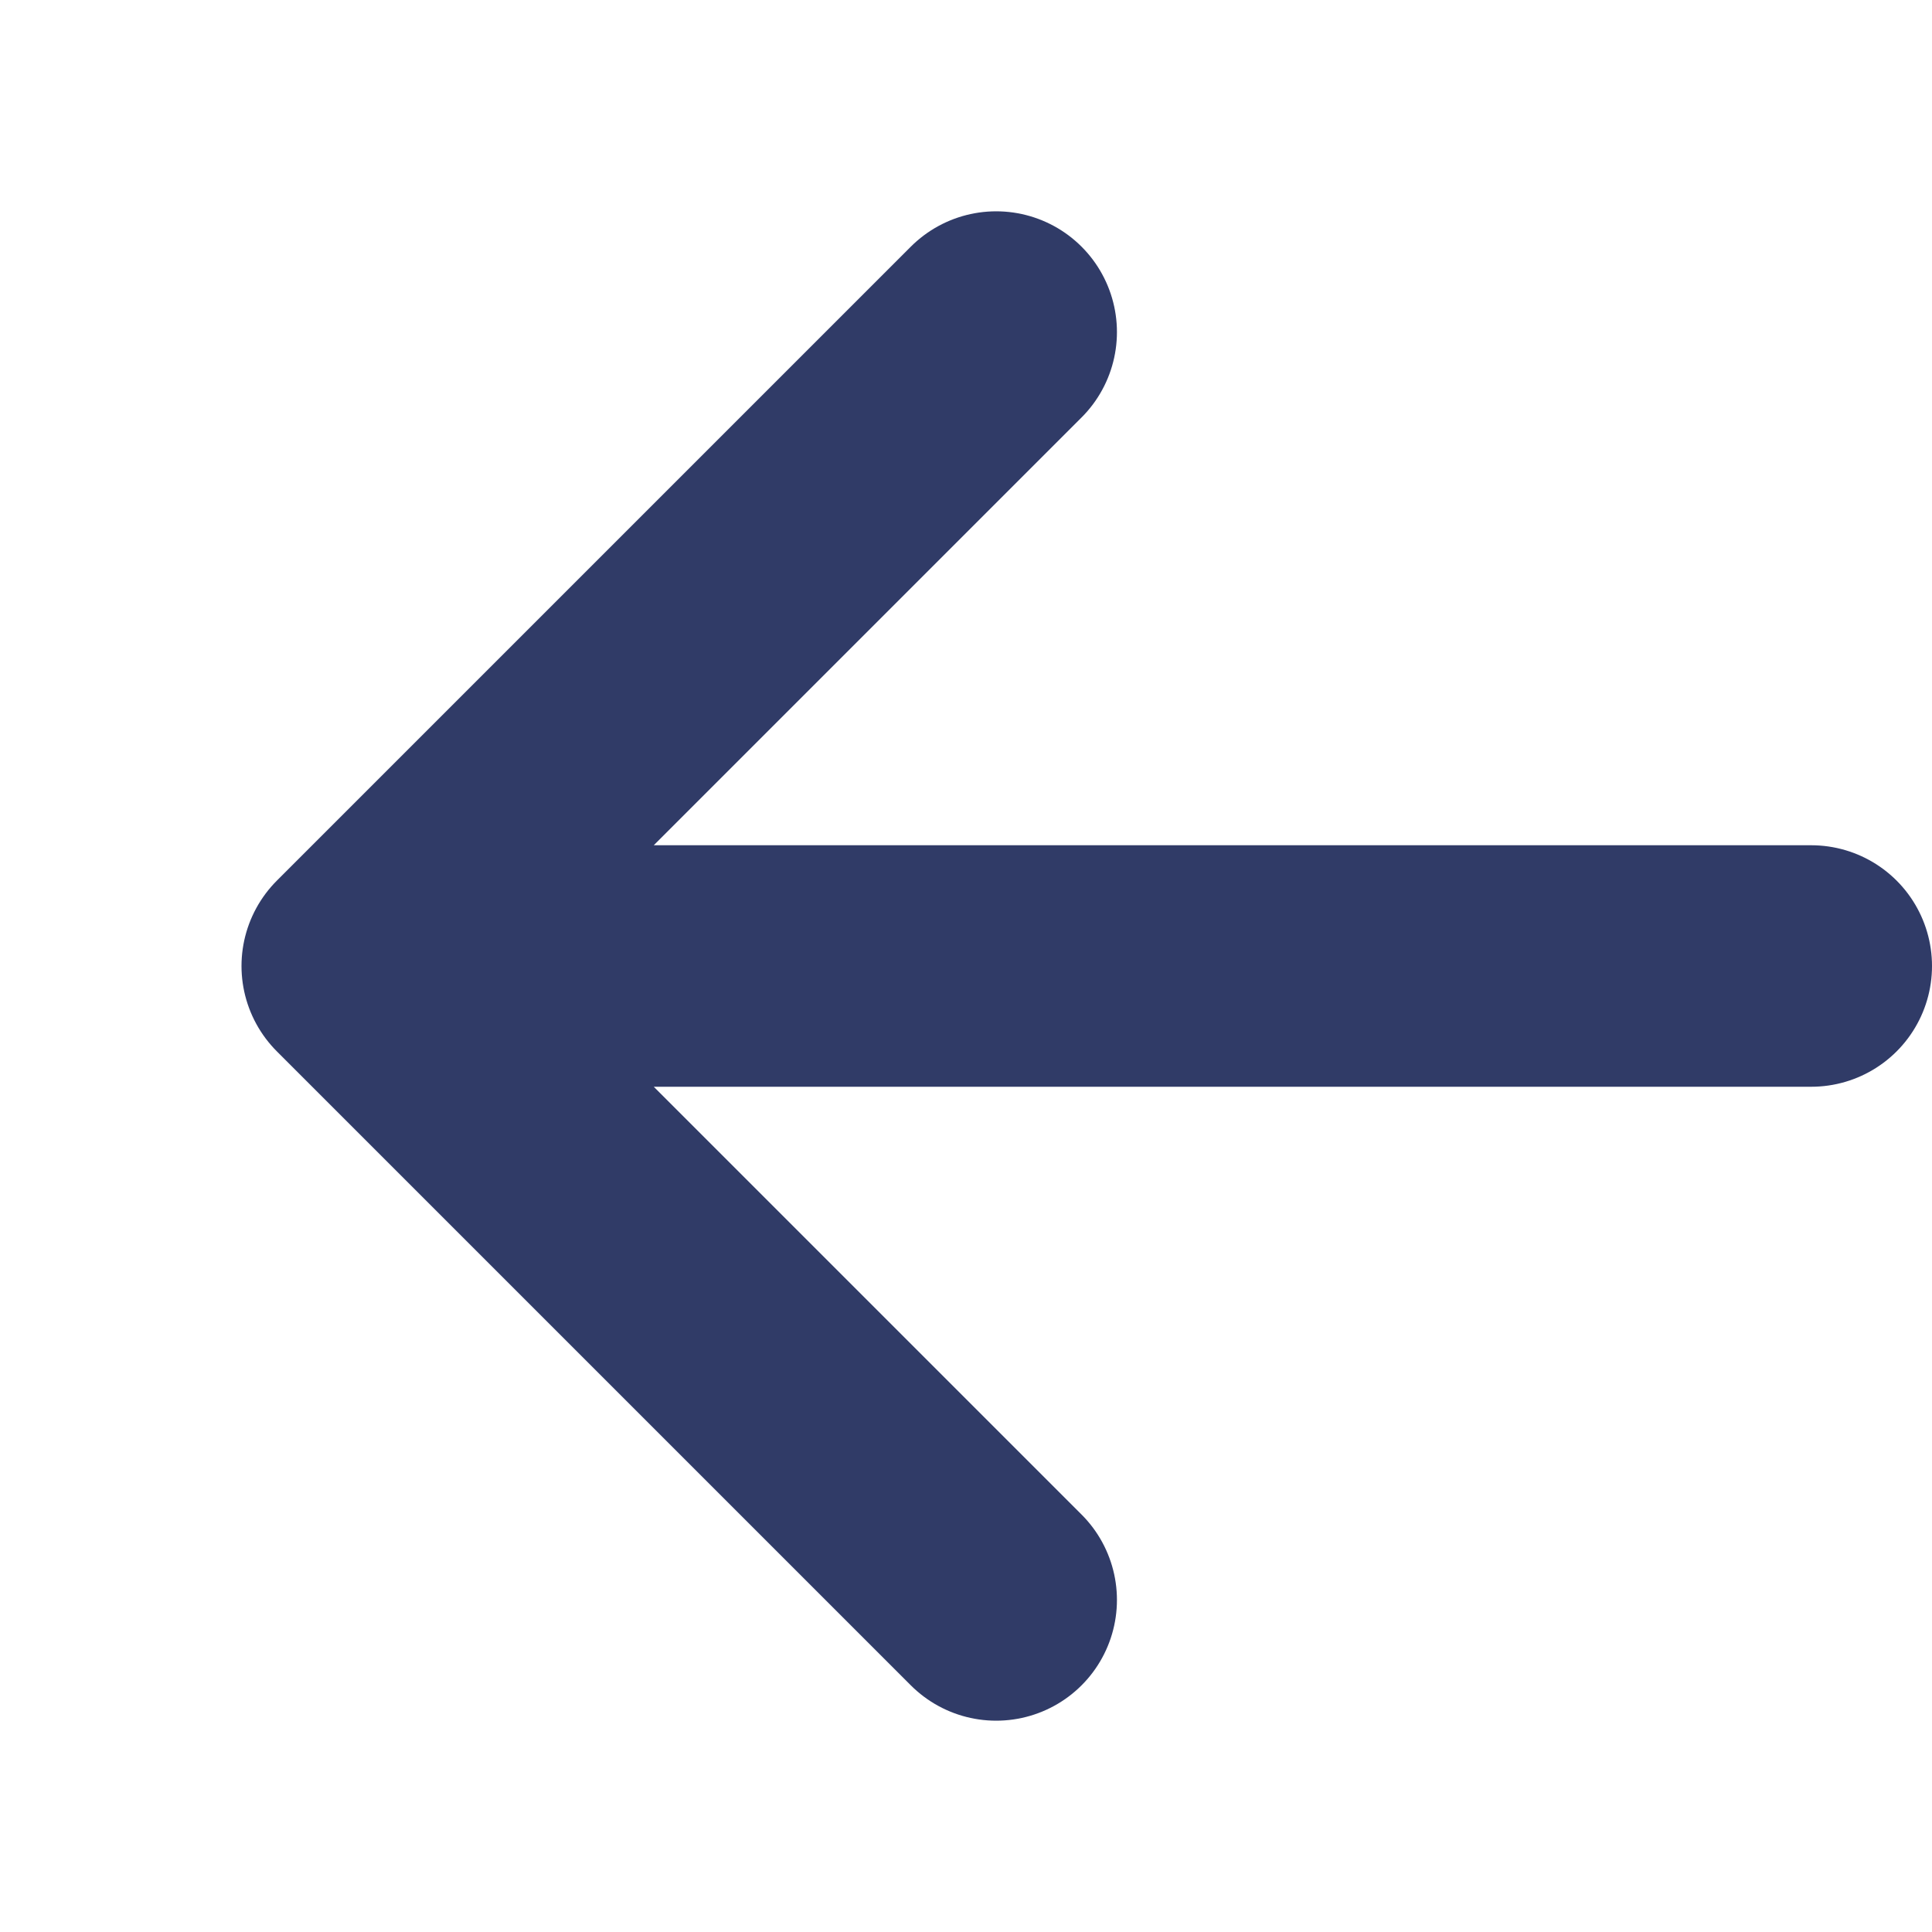 <svg width="16" height="16" viewBox="0 0 16 16" fill="none" xmlns="http://www.w3.org/2000/svg">
<path d="M8.25 2.75L3 8L8.25 13.25M3 8L15 8L3 8Z" stroke="#303B67" stroke-width="2" stroke-linecap="round" stroke-linejoin="round"/>
</svg>
